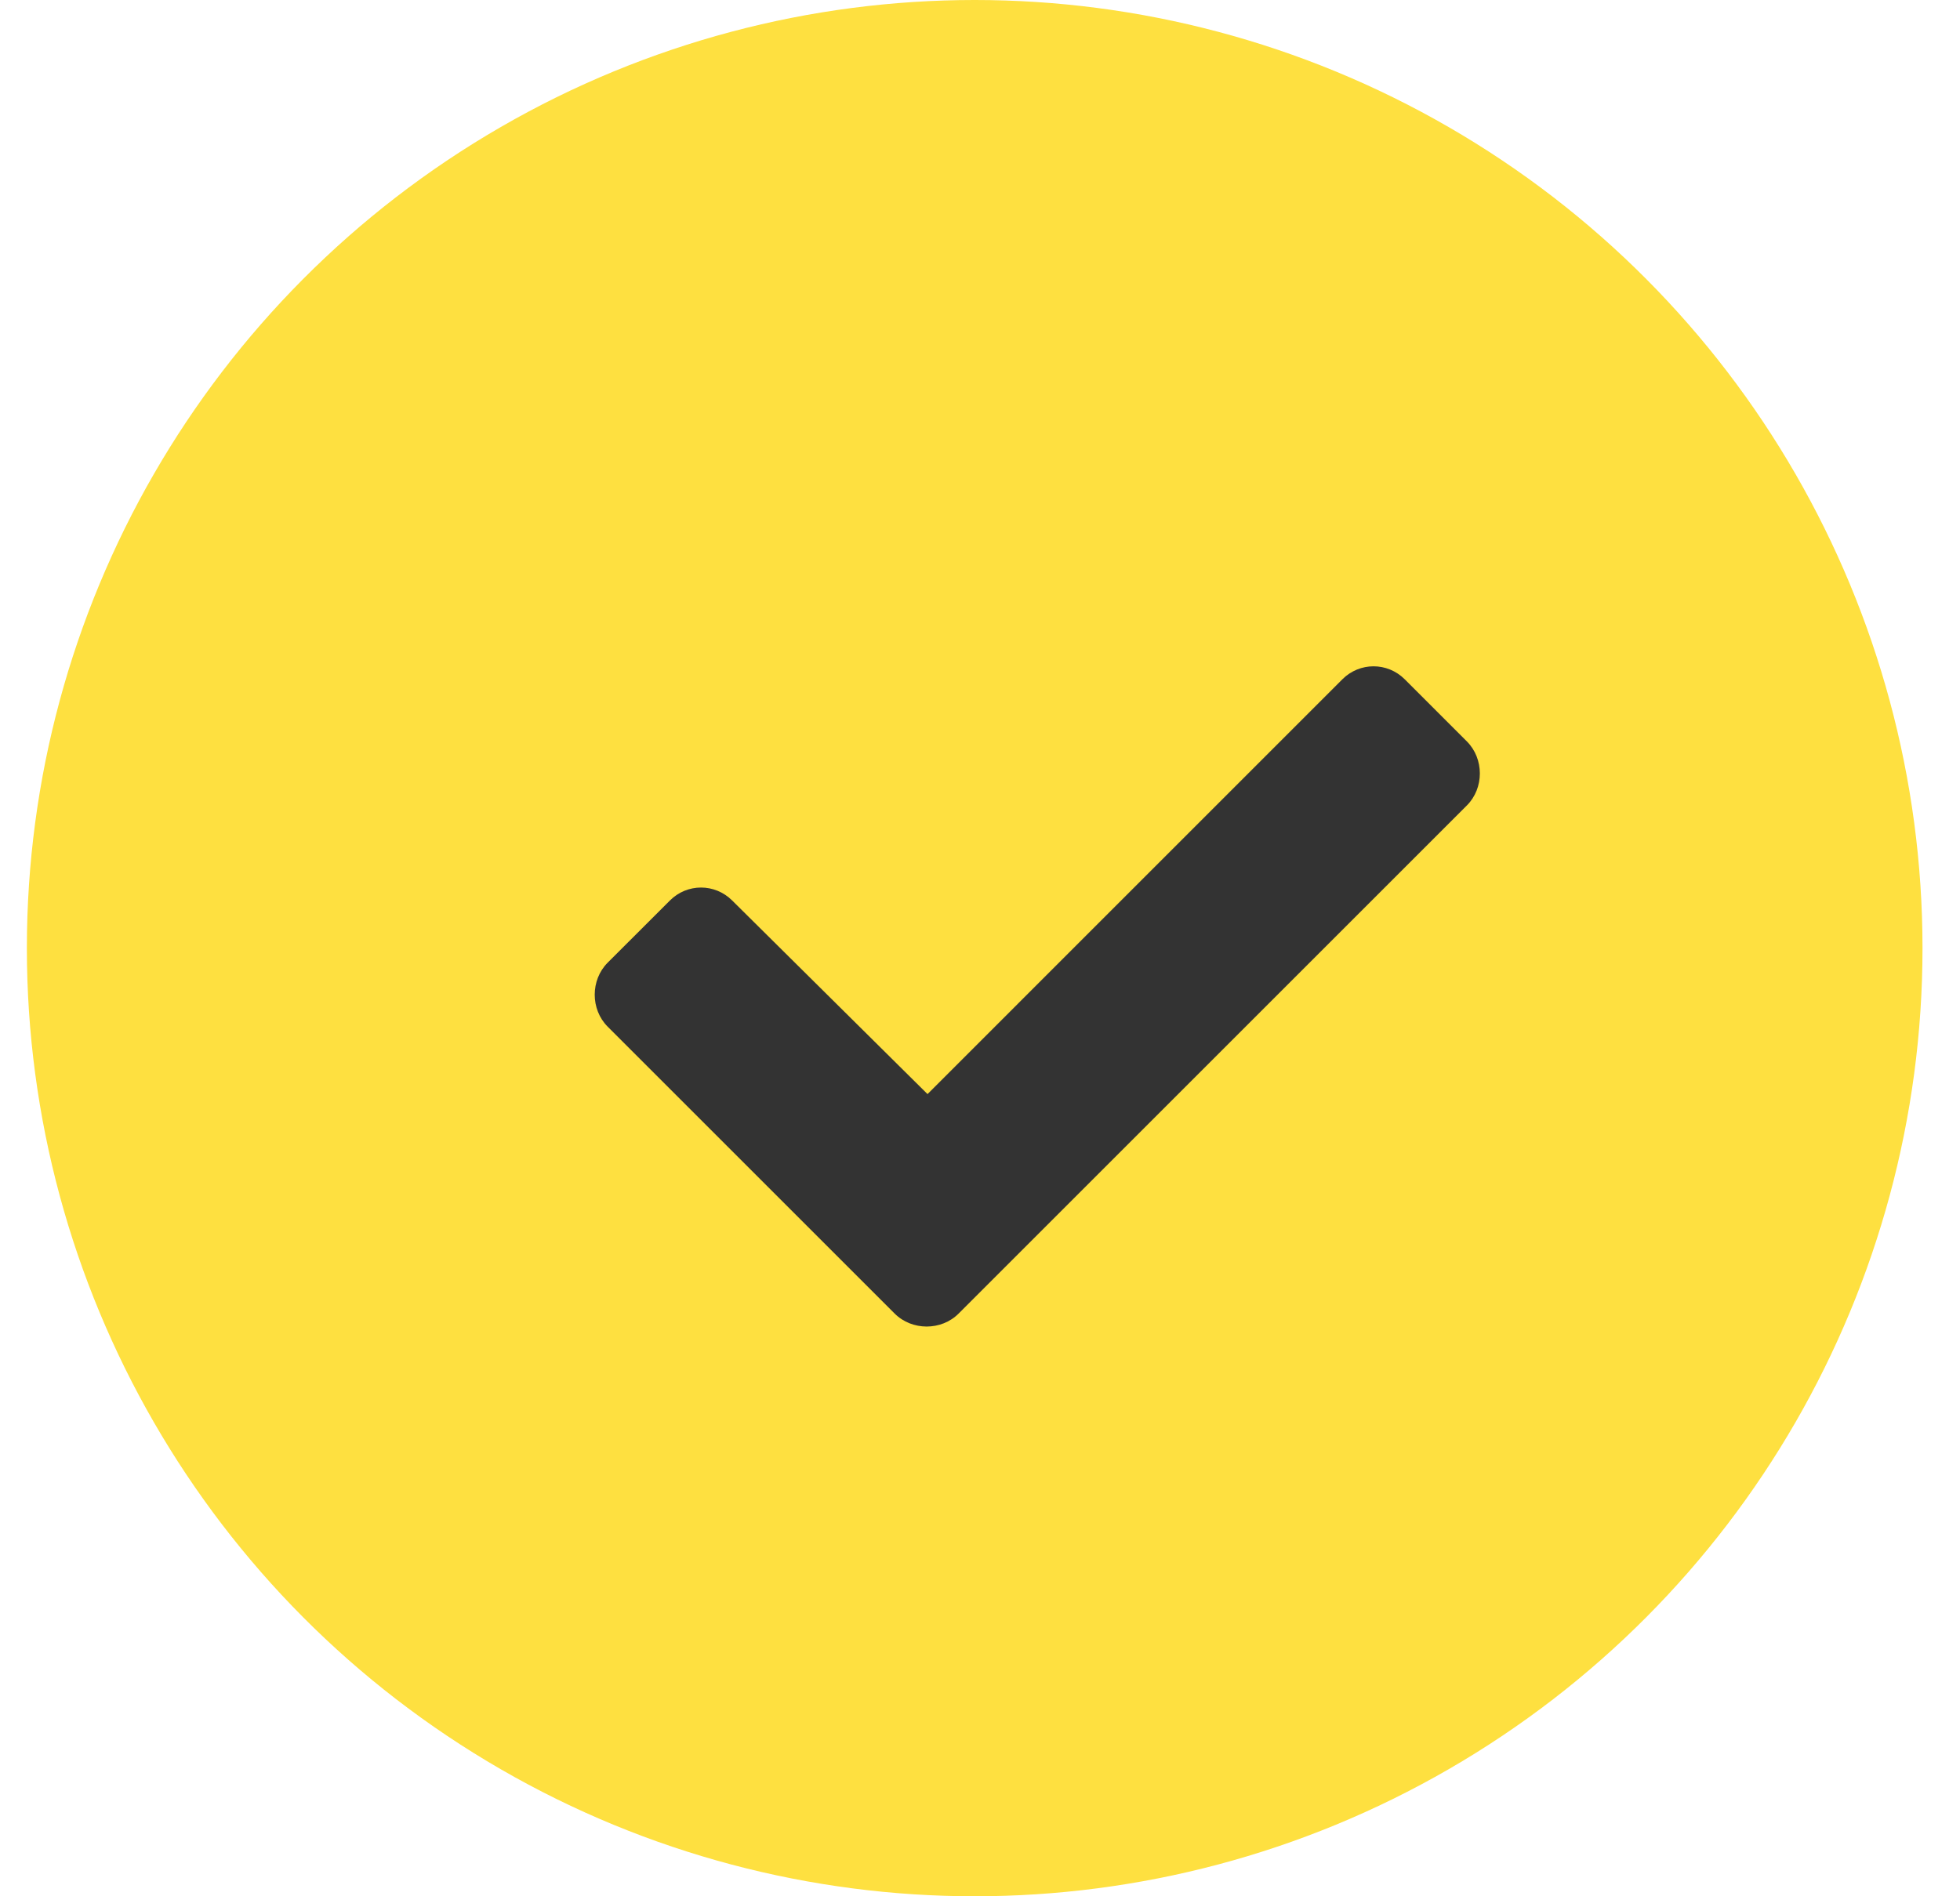 <svg width="31" height="30" viewBox="0 0 31 30" fill="none" xmlns="http://www.w3.org/2000/svg">
<ellipse cx="15.416" cy="15" rx="14.991" ry="15" fill="#FEE040"/>
<path d="M14.15 20.781C14.424 21.055 14.889 21.055 15.162 20.781L23.201 12.742C23.474 12.469 23.474 12.004 23.201 11.73L22.217 10.746C21.943 10.473 21.506 10.473 21.232 10.746L14.67 17.309L11.58 14.246C11.306 13.973 10.869 13.973 10.596 14.246L9.611 15.23C9.338 15.504 9.338 15.969 9.611 16.242L14.15 20.781Z" fill="#333333"/>
</svg>
